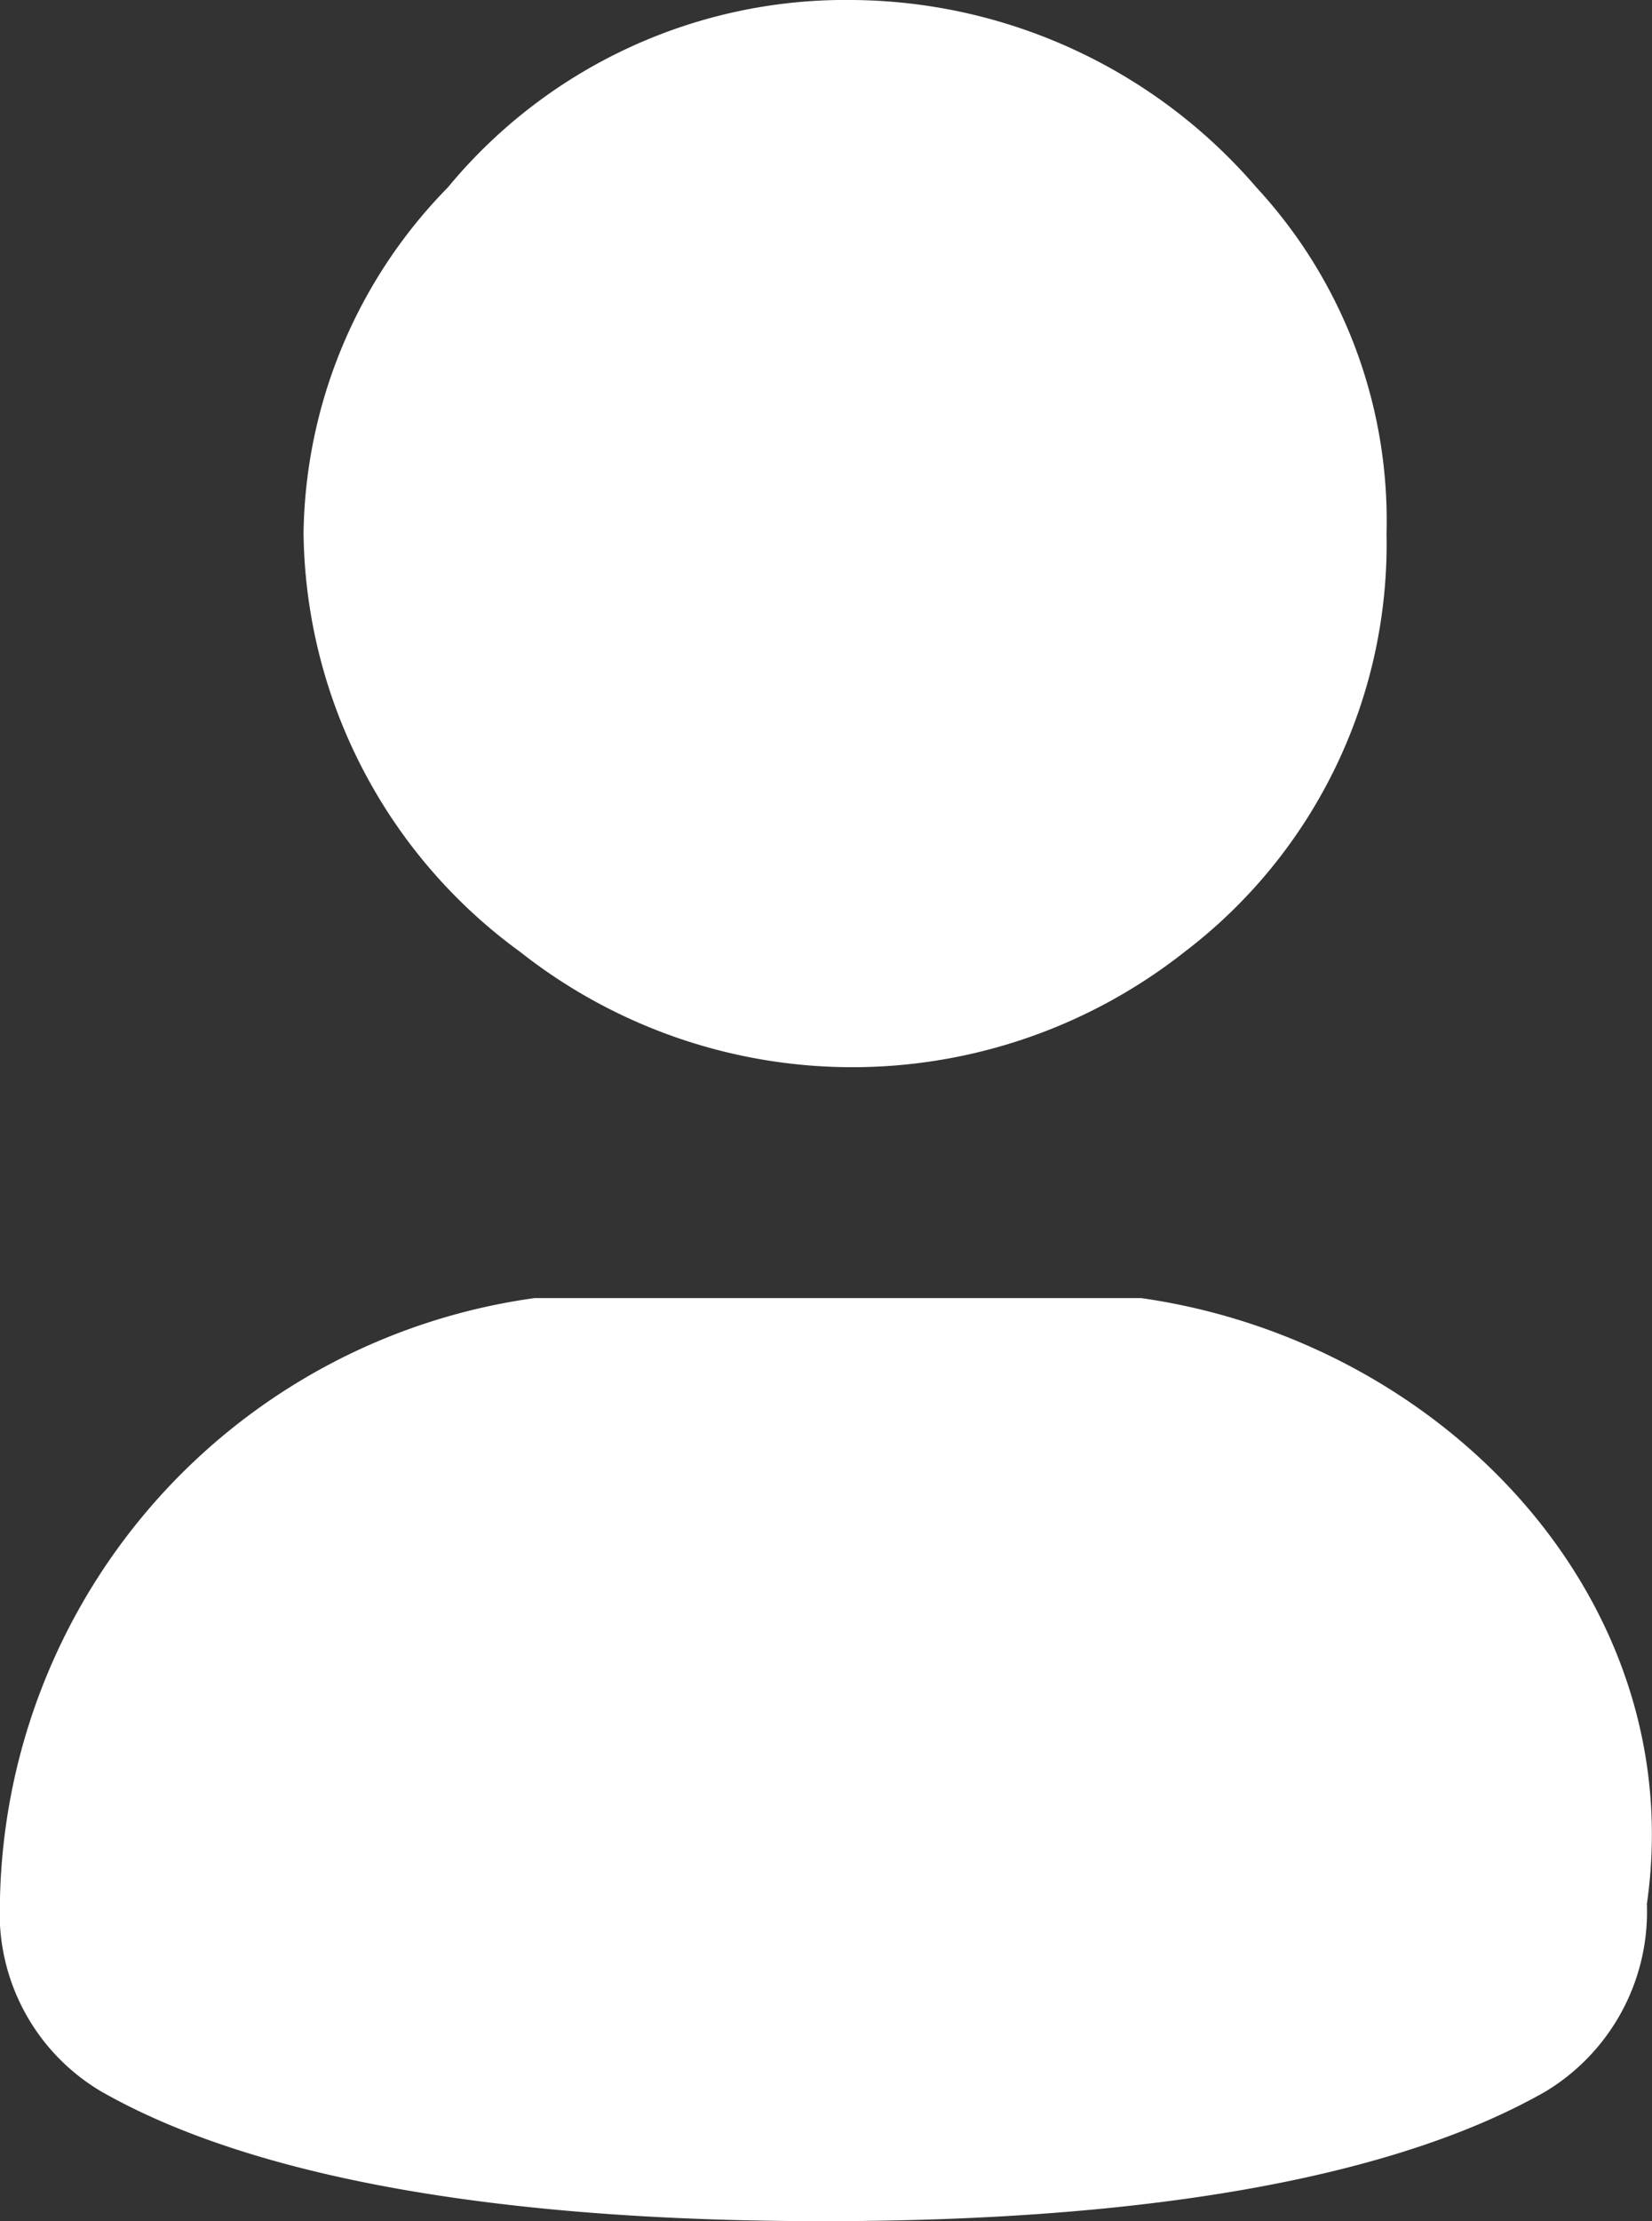 <svg xmlns="http://www.w3.org/2000/svg" width="14.885" height="20" viewBox="0 0 14.885 20">
  <rect x="0" y="0" width="14.885" height="20" fill="#333333" stroke="none"/>
  <g id="Group_659" data-name="Group 659" transform="translate(13403.146 -2727)">
    <path id="Path_37" data-name="Path 37" d="M9.993,12.571a4.834,4.834,0,0,0,5.988,0A4.613,4.613,0,0,0,17.8,8.805a4.418,4.418,0,0,0-1.172-3.117A4.848,4.848,0,0,0,12.987,4,4.647,4.647,0,0,0,9.342,5.688a4.53,4.53,0,0,0-1.3,3.117A4.731,4.731,0,0,0,9.993,12.571Z" transform="translate(-13408.453 2723)" fill="#fff"/>
    <path id="Path_38" data-name="Path 38" d="M16.138,13.351H10.67a5.582,5.582,0,0,0-4.817,5.455,1.863,1.863,0,0,0,.911,1.688c.911.52,2.734,1.169,6.509,1.169s5.6-.649,6.509-1.169a1.892,1.892,0,0,0,.911-1.688c.391-2.727-1.823-5.065-4.556-5.455Z" transform="translate(-13409 2725.338)" fill="#fff"/>
  </g>
</svg>

